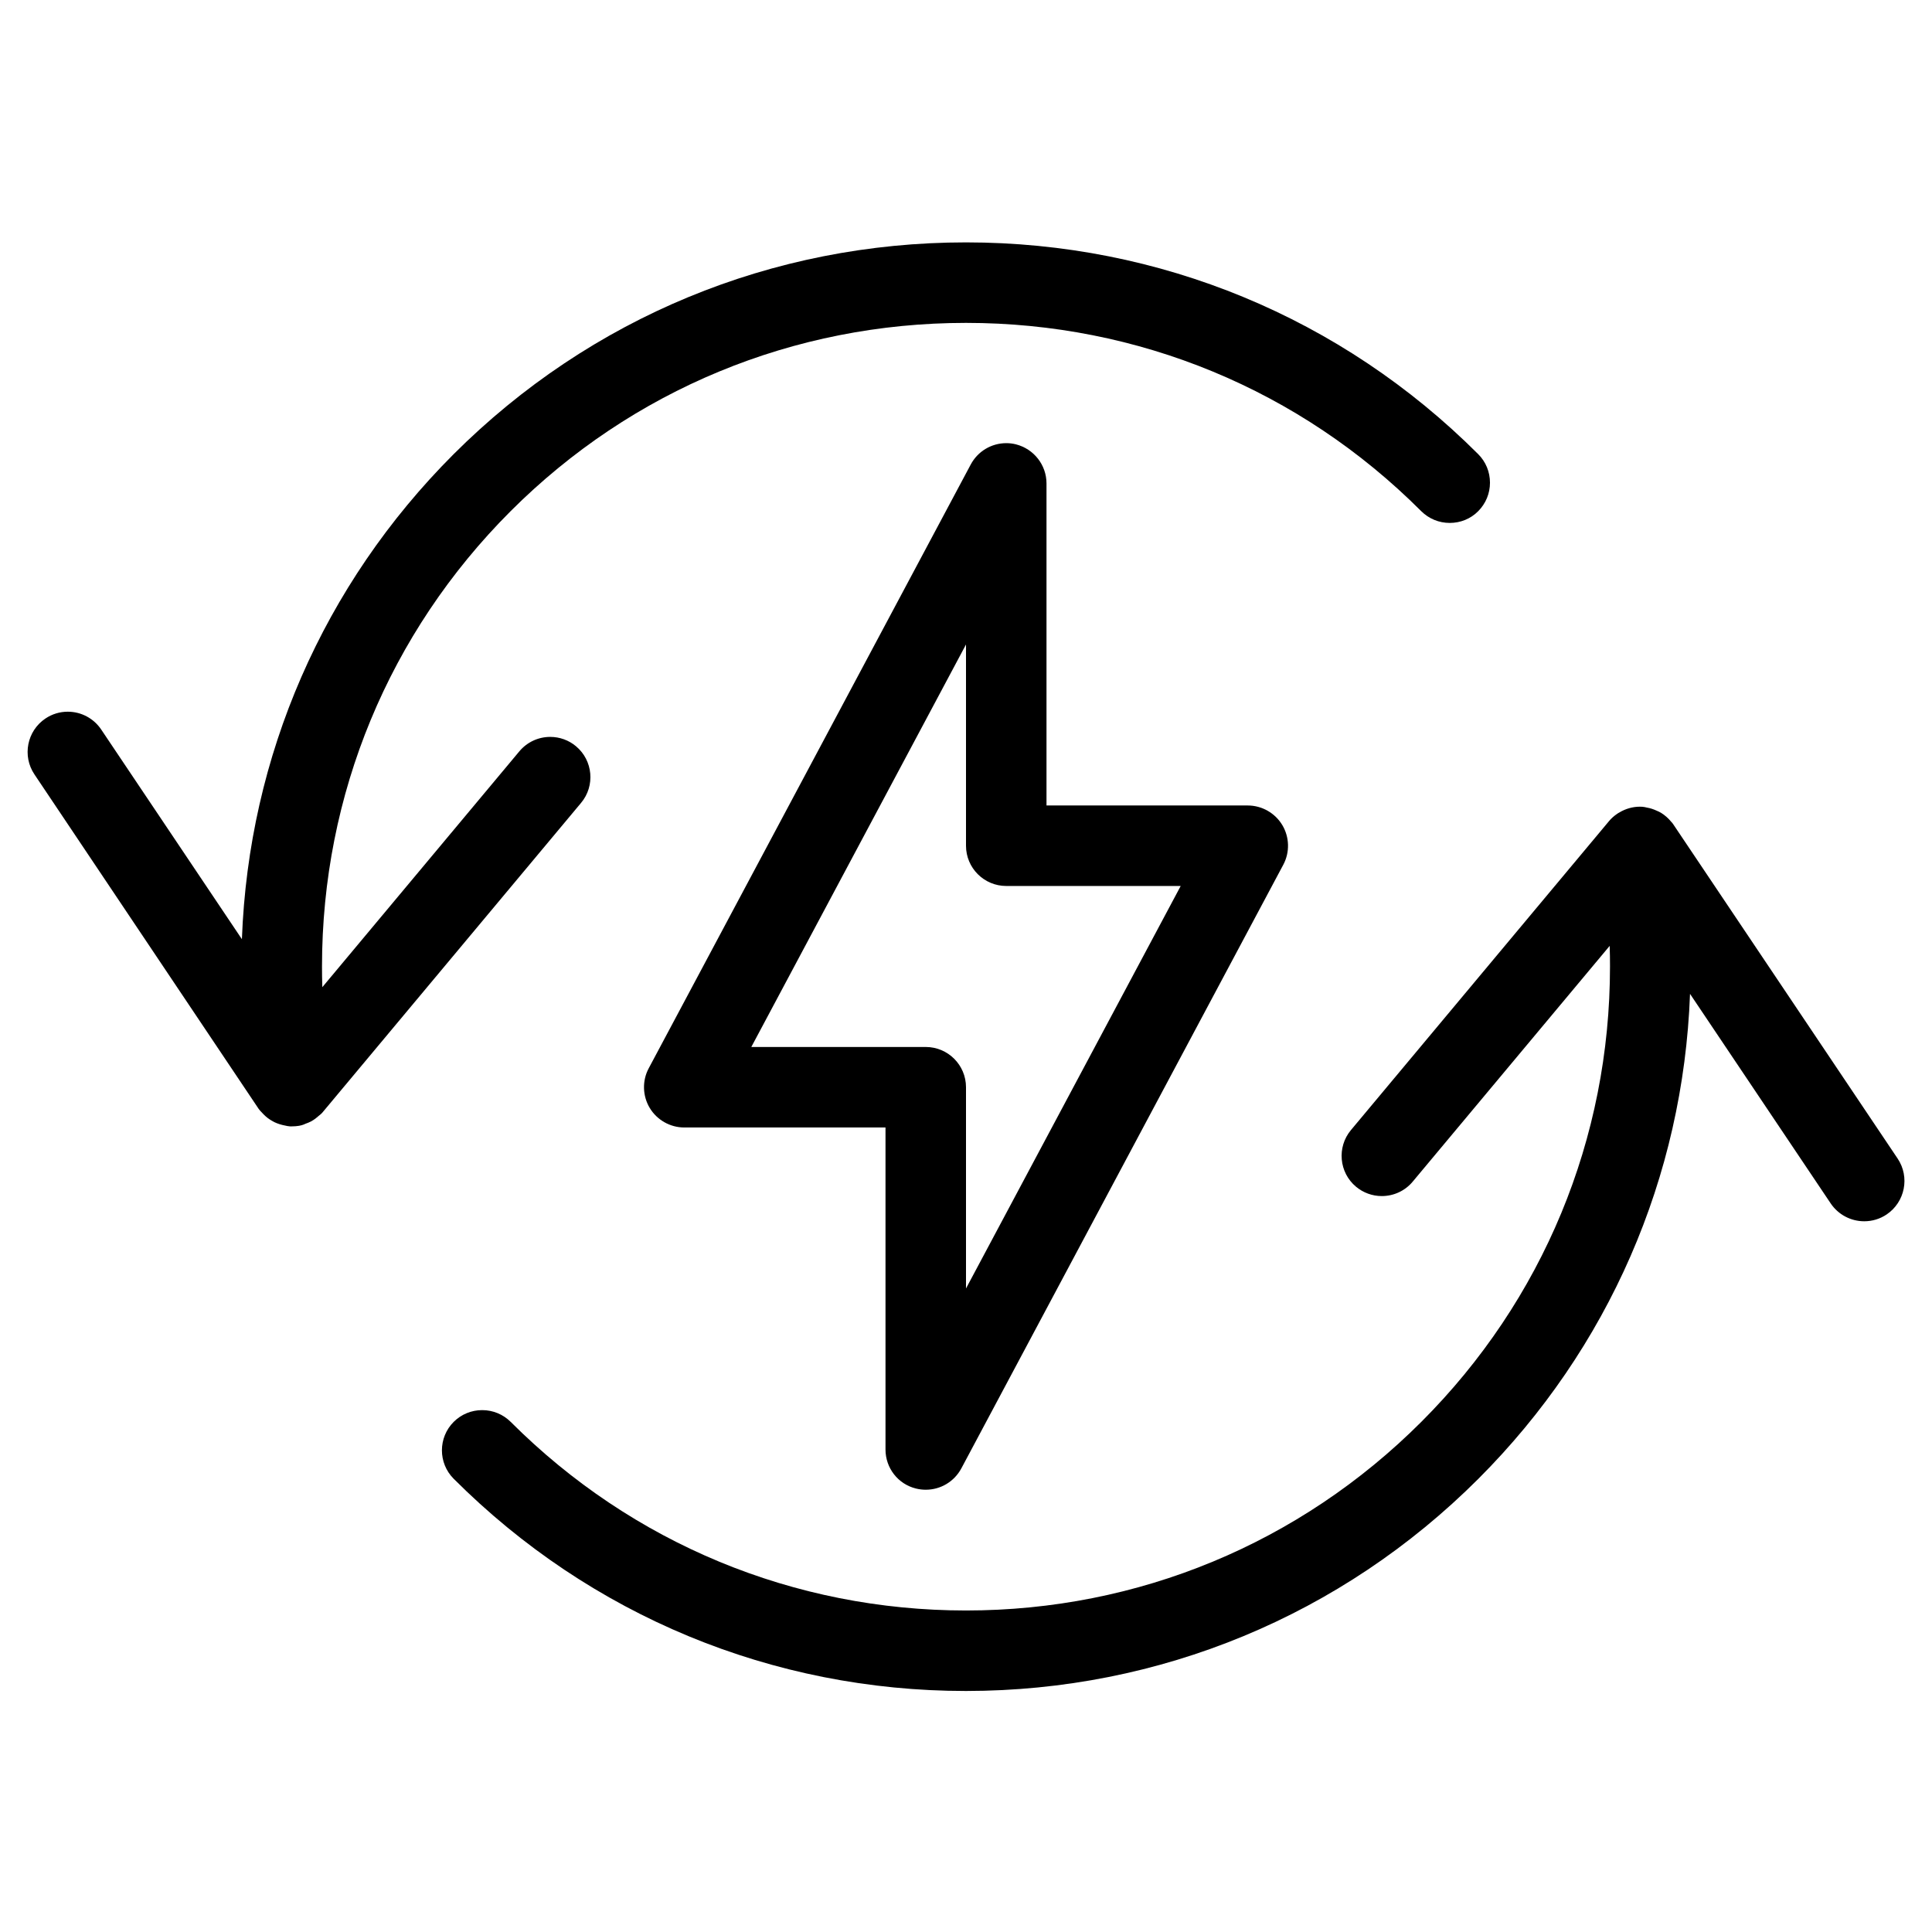 <?xml version="1.0" encoding="utf-8"?>
<!-- Generator: Adobe Illustrator 22.1.0, SVG Export Plug-In . SVG Version: 6.00 Build 0)  -->
<svg version="1.1" id="Layer_1" xmlns="http://www.w3.org/2000/svg" xmlns:xlink="http://www.w3.org/1999/xlink" x="0px" y="0px"
	 viewBox="0 0 24 24" style="enable-background:new 0 0 24 24;" xml:space="preserve">
<g>
	<title>charging-flash-sync</title>
	<path d="M11.5,18.506c-0.041,0-0.082-0.005-0.122-0.015C11.155,18.436,11,18.236,11,18.006v-4H8.5
		c-0.175,0-0.339-0.093-0.429-0.243c-0.09-0.15-0.095-0.339-0.012-0.493l4-7.5c0.087-0.163,0.256-0.265,0.442-0.265
		c0.04,0,0.081,0.005,0.12,0.015C12.844,5.577,13,5.777,13,6.006v4h2.5c0.175,0,0.339,0.093,0.429,0.243
		c0.09,0.15,0.095,0.338,0.013,0.492l-4,7.5C11.854,18.405,11.685,18.506,11.5,18.506z M11.5,13.006c0.276,0,0.5,0.224,0.5,0.5v2.5
		l2.667-5H12.5c-0.276,0-0.5-0.224-0.5-0.5v-2.5l-2.667,5H11.5z"/>
	<path d="M12,21.006c-2.404,0-4.664-0.936-6.364-2.636c-0.195-0.195-0.195-0.512,0-0.707c0.094-0.094,0.22-0.146,0.354-0.146
		s0.259,0.052,0.354,0.146c1.511,1.511,3.52,2.343,5.656,2.343c2.137,0,4.146-0.833,5.657-2.344C19.168,16.151,20,14.143,20,12.006
		c0-0.084-0.001-0.169-0.004-0.256l-2.447,2.929c-0.095,0.114-0.235,0.179-0.384,0.179c-0.117,0-0.23-0.041-0.32-0.116
		c-0.211-0.176-0.24-0.492-0.063-0.704l3.206-3.838c0.028-0.034,0.062-0.064,0.103-0.092c0.006-0.004,0.02-0.013,0.027-0.016
		c0.076-0.046,0.165-0.071,0.253-0.071c0.005,0,0.024,0.001,0.03,0.001c0.017,0.001,0.038,0.005,0.057,0.01
		c0.041,0.007,0.079,0.019,0.118,0.037c0.02,0.008,0.039,0.017,0.058,0.028c0.048,0.03,0.09,0.067,0.126,0.111
		c0.008,0.008,0.016,0.017,0.022,0.026l2.791,4.158c0.154,0.229,0.092,0.54-0.136,0.694c-0.083,0.056-0.179,0.085-0.279,0.085
		c-0.167,0-0.323-0.083-0.416-0.221l-1.748-2.604c-0.084,2.276-1.01,4.404-2.629,6.024C16.665,20.069,14.405,21.005,12,21.006
		L12,21.006z"/>
	<path d="M3.601,13.992c-0.018-0.001-0.04-0.005-0.06-0.01c-0.048-0.009-0.092-0.023-0.132-0.042
		c-0.021-0.011-0.038-0.021-0.057-0.033c-0.036-0.023-0.07-0.054-0.101-0.089c-0.014-0.014-0.028-0.029-0.037-0.042L0.428,9.62
		C0.274,9.391,0.335,9.08,0.564,8.926c0.083-0.056,0.179-0.085,0.278-0.085c0.167,0,0.322,0.083,0.415,0.221l1.748,2.605
		c0.084-2.276,1.01-4.404,2.629-6.024C7.333,3.946,9.593,3.011,12,3.011c2.406,0,4.666,0.935,6.363,2.631
		c0.094,0.094,0.146,0.22,0.146,0.354s-0.052,0.259-0.146,0.354s-0.22,0.146-0.354,0.146s-0.259-0.052-0.354-0.146
		C16.148,4.842,14.139,4.011,12,4.011c-2.14,0-4.149,0.831-5.658,2.34C4.832,7.862,4,9.87,4,12.006c0,0.084,0.001,0.17,0.004,0.257
		l2.447-2.929C6.546,9.22,6.686,9.154,6.835,9.154c0.117,0,0.231,0.041,0.32,0.116c0.212,0.177,0.24,0.493,0.063,0.704l-3.206,3.838
		C4,13.828,3.979,13.847,3.96,13.861c-0.021,0.019-0.052,0.045-0.093,0.068c-0.026,0.014-0.051,0.023-0.076,0.032
		c-0.004,0.003-0.034,0.017-0.076,0.024c-0.029,0.005-0.058,0.007-0.085,0.007C3.624,13.992,3.606,13.992,3.601,13.992z"/>
</g>
</svg>
